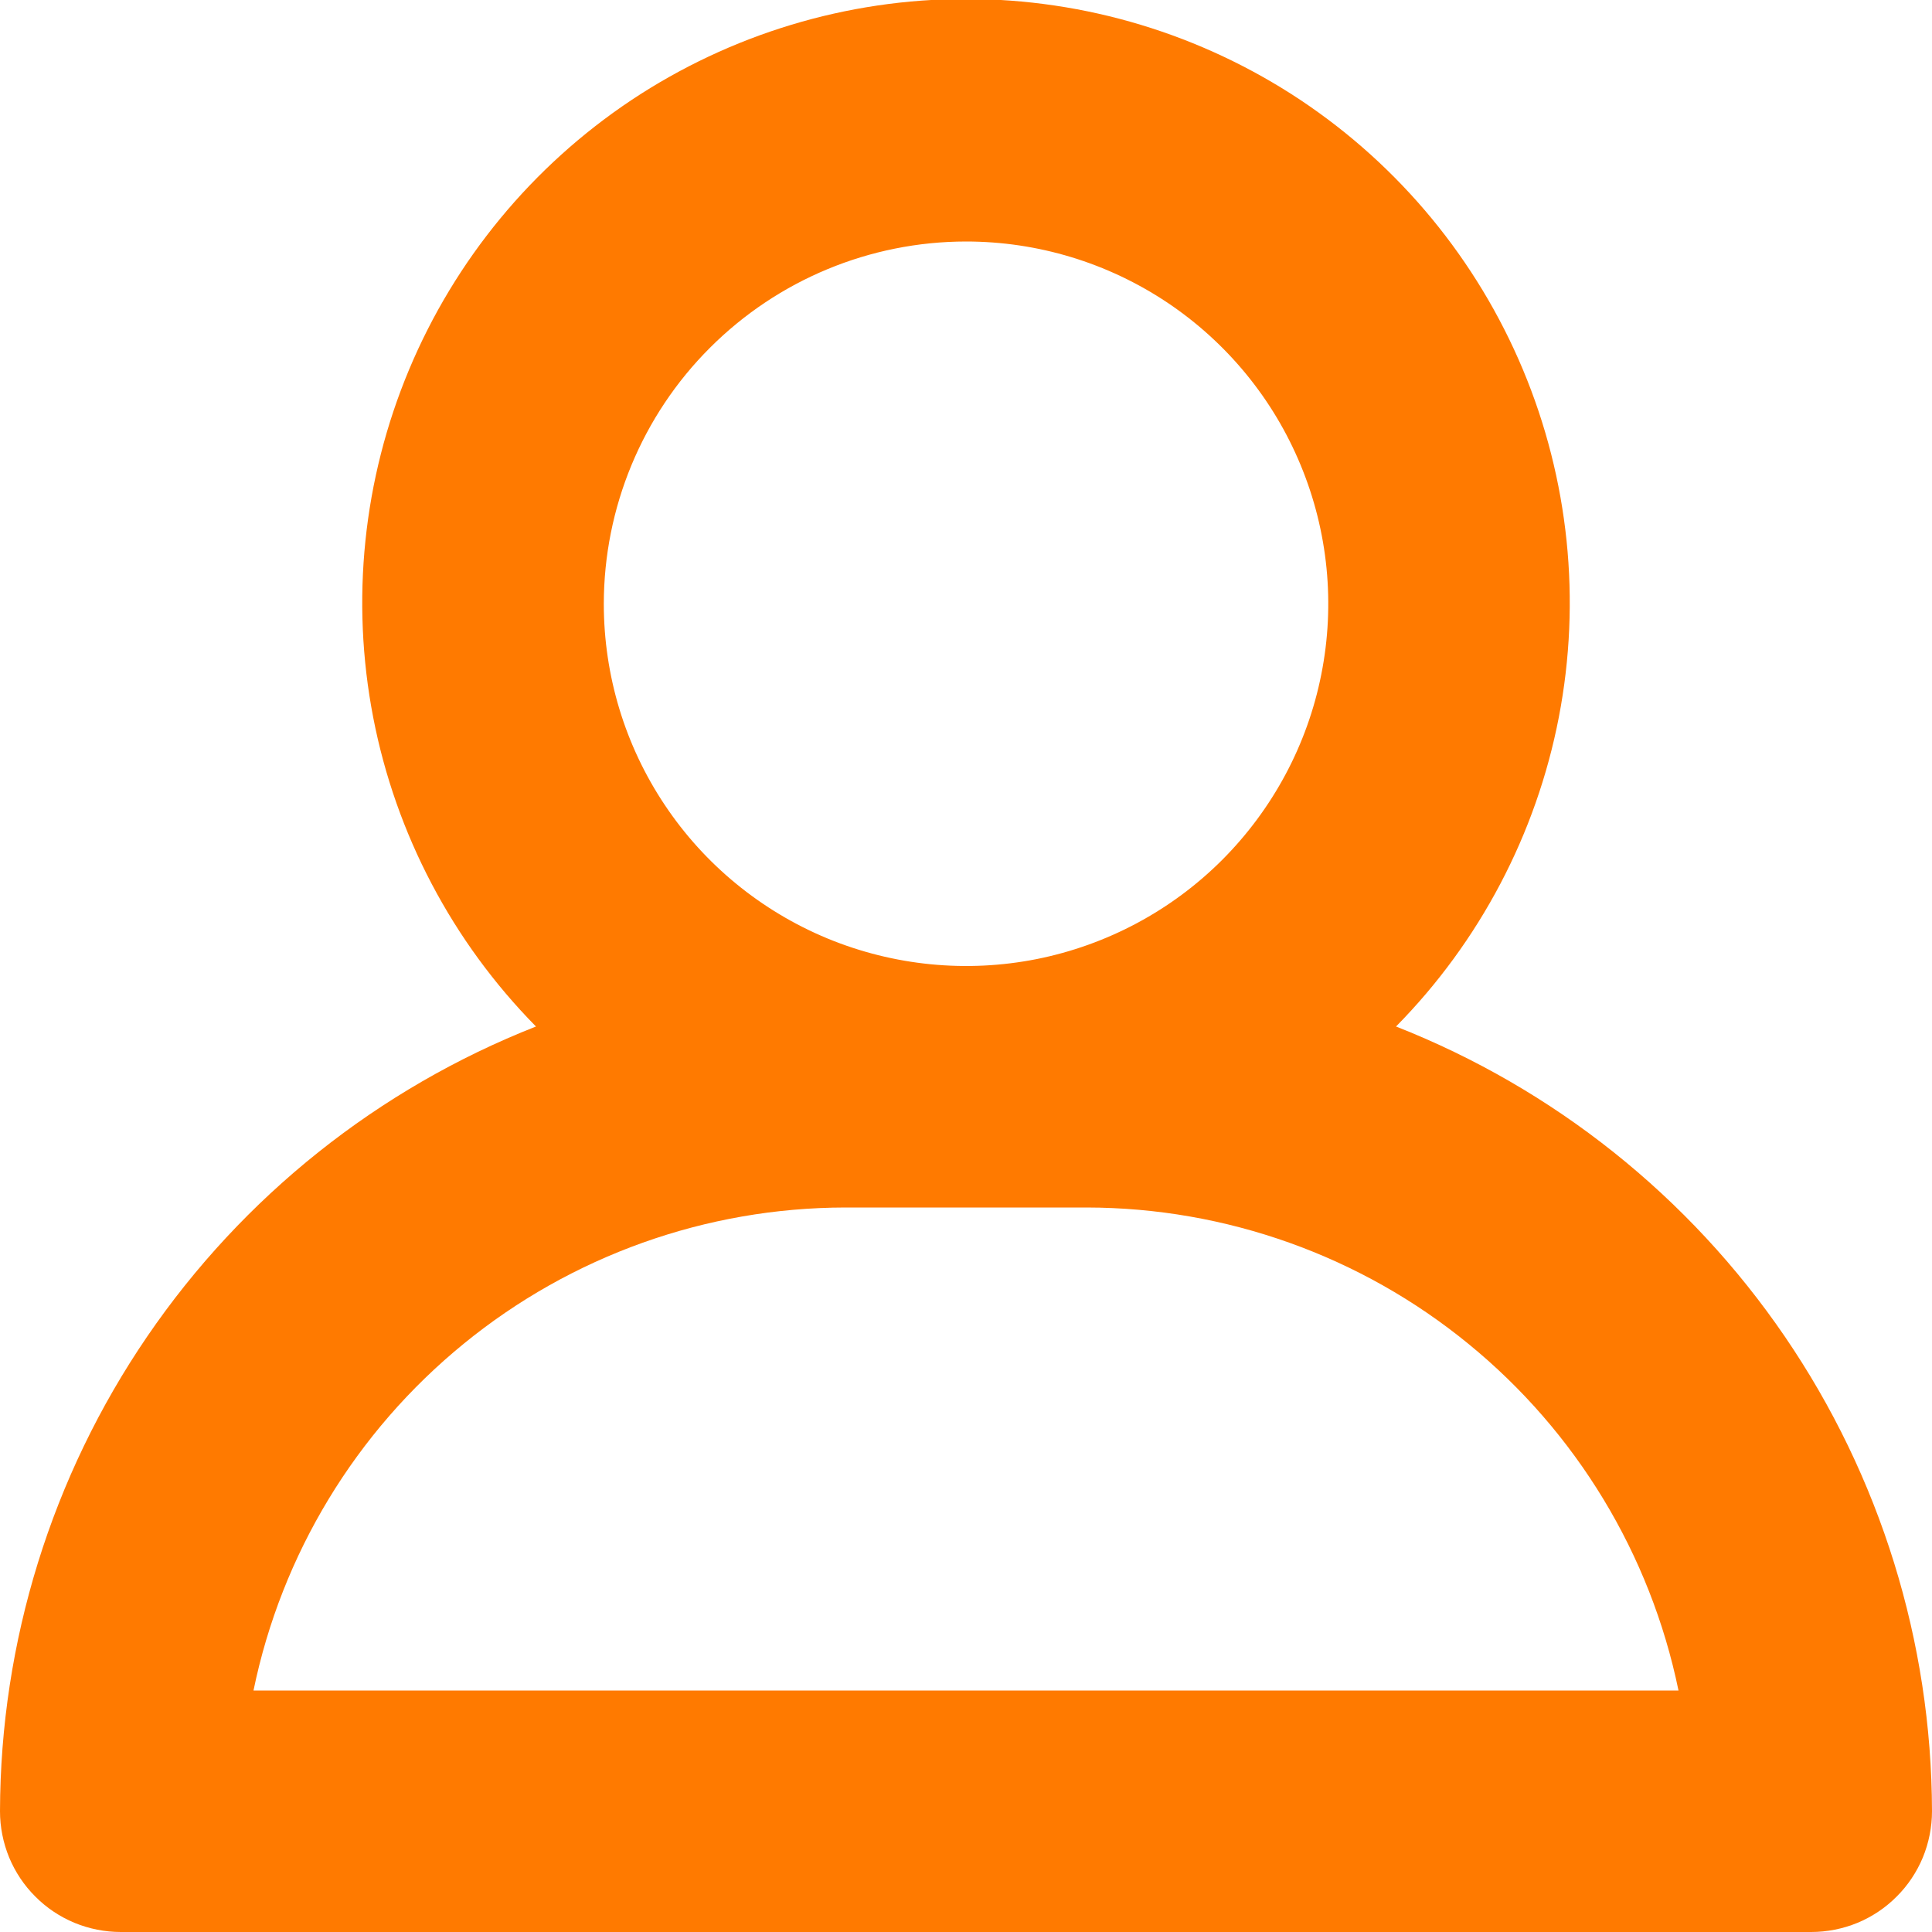 <svg width="19" height="19" viewBox="0 0 19 19" fill="none" xmlns="http://www.w3.org/2000/svg">
<g clip-path="url(#clip0_5_21)">
<path d="M13.729 10.095C14.551 9.261 15.108 8.203 15.33 7.054C15.552 5.904 15.429 4.715 14.977 3.635C14.525 2.555 13.764 1.633 12.79 0.984C11.815 0.336 10.671 -0.01 9.5 -0.01C8.329 -0.01 7.185 0.336 6.21 0.984C5.236 1.633 4.475 2.555 4.023 3.635C3.571 4.715 3.448 5.904 3.67 7.054C3.892 8.203 4.449 9.261 5.271 10.095C3.72 10.705 2.388 11.767 1.448 13.143C0.508 14.519 0.004 16.146 1.90894e-07 17.812C-8.82671e-05 17.968 0.031 18.123 0.09 18.267C0.15 18.411 0.237 18.542 0.348 18.652C0.458 18.763 0.589 18.85 0.733 18.91C0.877 18.969 1.032 19 1.188 19H17.812C17.968 19 18.123 18.969 18.267 18.91C18.411 18.85 18.542 18.763 18.652 18.652C18.763 18.542 18.85 18.411 18.91 18.267C18.969 18.123 19 17.968 19 17.812C18.996 16.146 18.492 14.519 17.552 13.143C16.612 11.767 15.28 10.705 13.729 10.095ZM9.5 2.375C10.205 2.375 10.893 2.584 11.479 2.975C12.065 3.367 12.522 3.923 12.791 4.574C13.061 5.225 13.132 5.941 12.994 6.633C12.857 7.324 12.517 7.958 12.019 8.457C11.521 8.955 10.886 9.294 10.195 9.432C9.504 9.569 8.788 9.498 8.137 9.229C7.486 8.959 6.929 8.503 6.538 7.917C6.146 7.331 5.938 6.642 5.938 5.938C5.939 4.993 6.314 4.087 6.982 3.42C7.65 2.752 8.555 2.376 9.5 2.375ZM2.493 16.625C2.769 15.285 3.499 14.081 4.559 13.216C5.619 12.35 6.944 11.877 8.312 11.875H10.688C12.056 11.877 13.382 12.35 14.441 13.216C15.501 14.081 16.231 15.285 16.507 16.625H2.493Z" fill="#FF7A00"/>
</g>
<defs>
<clipPath id="clip0_5_21">
<rect width="19" height="19" fill="white"/>
</clipPath>
</defs>
</svg>
